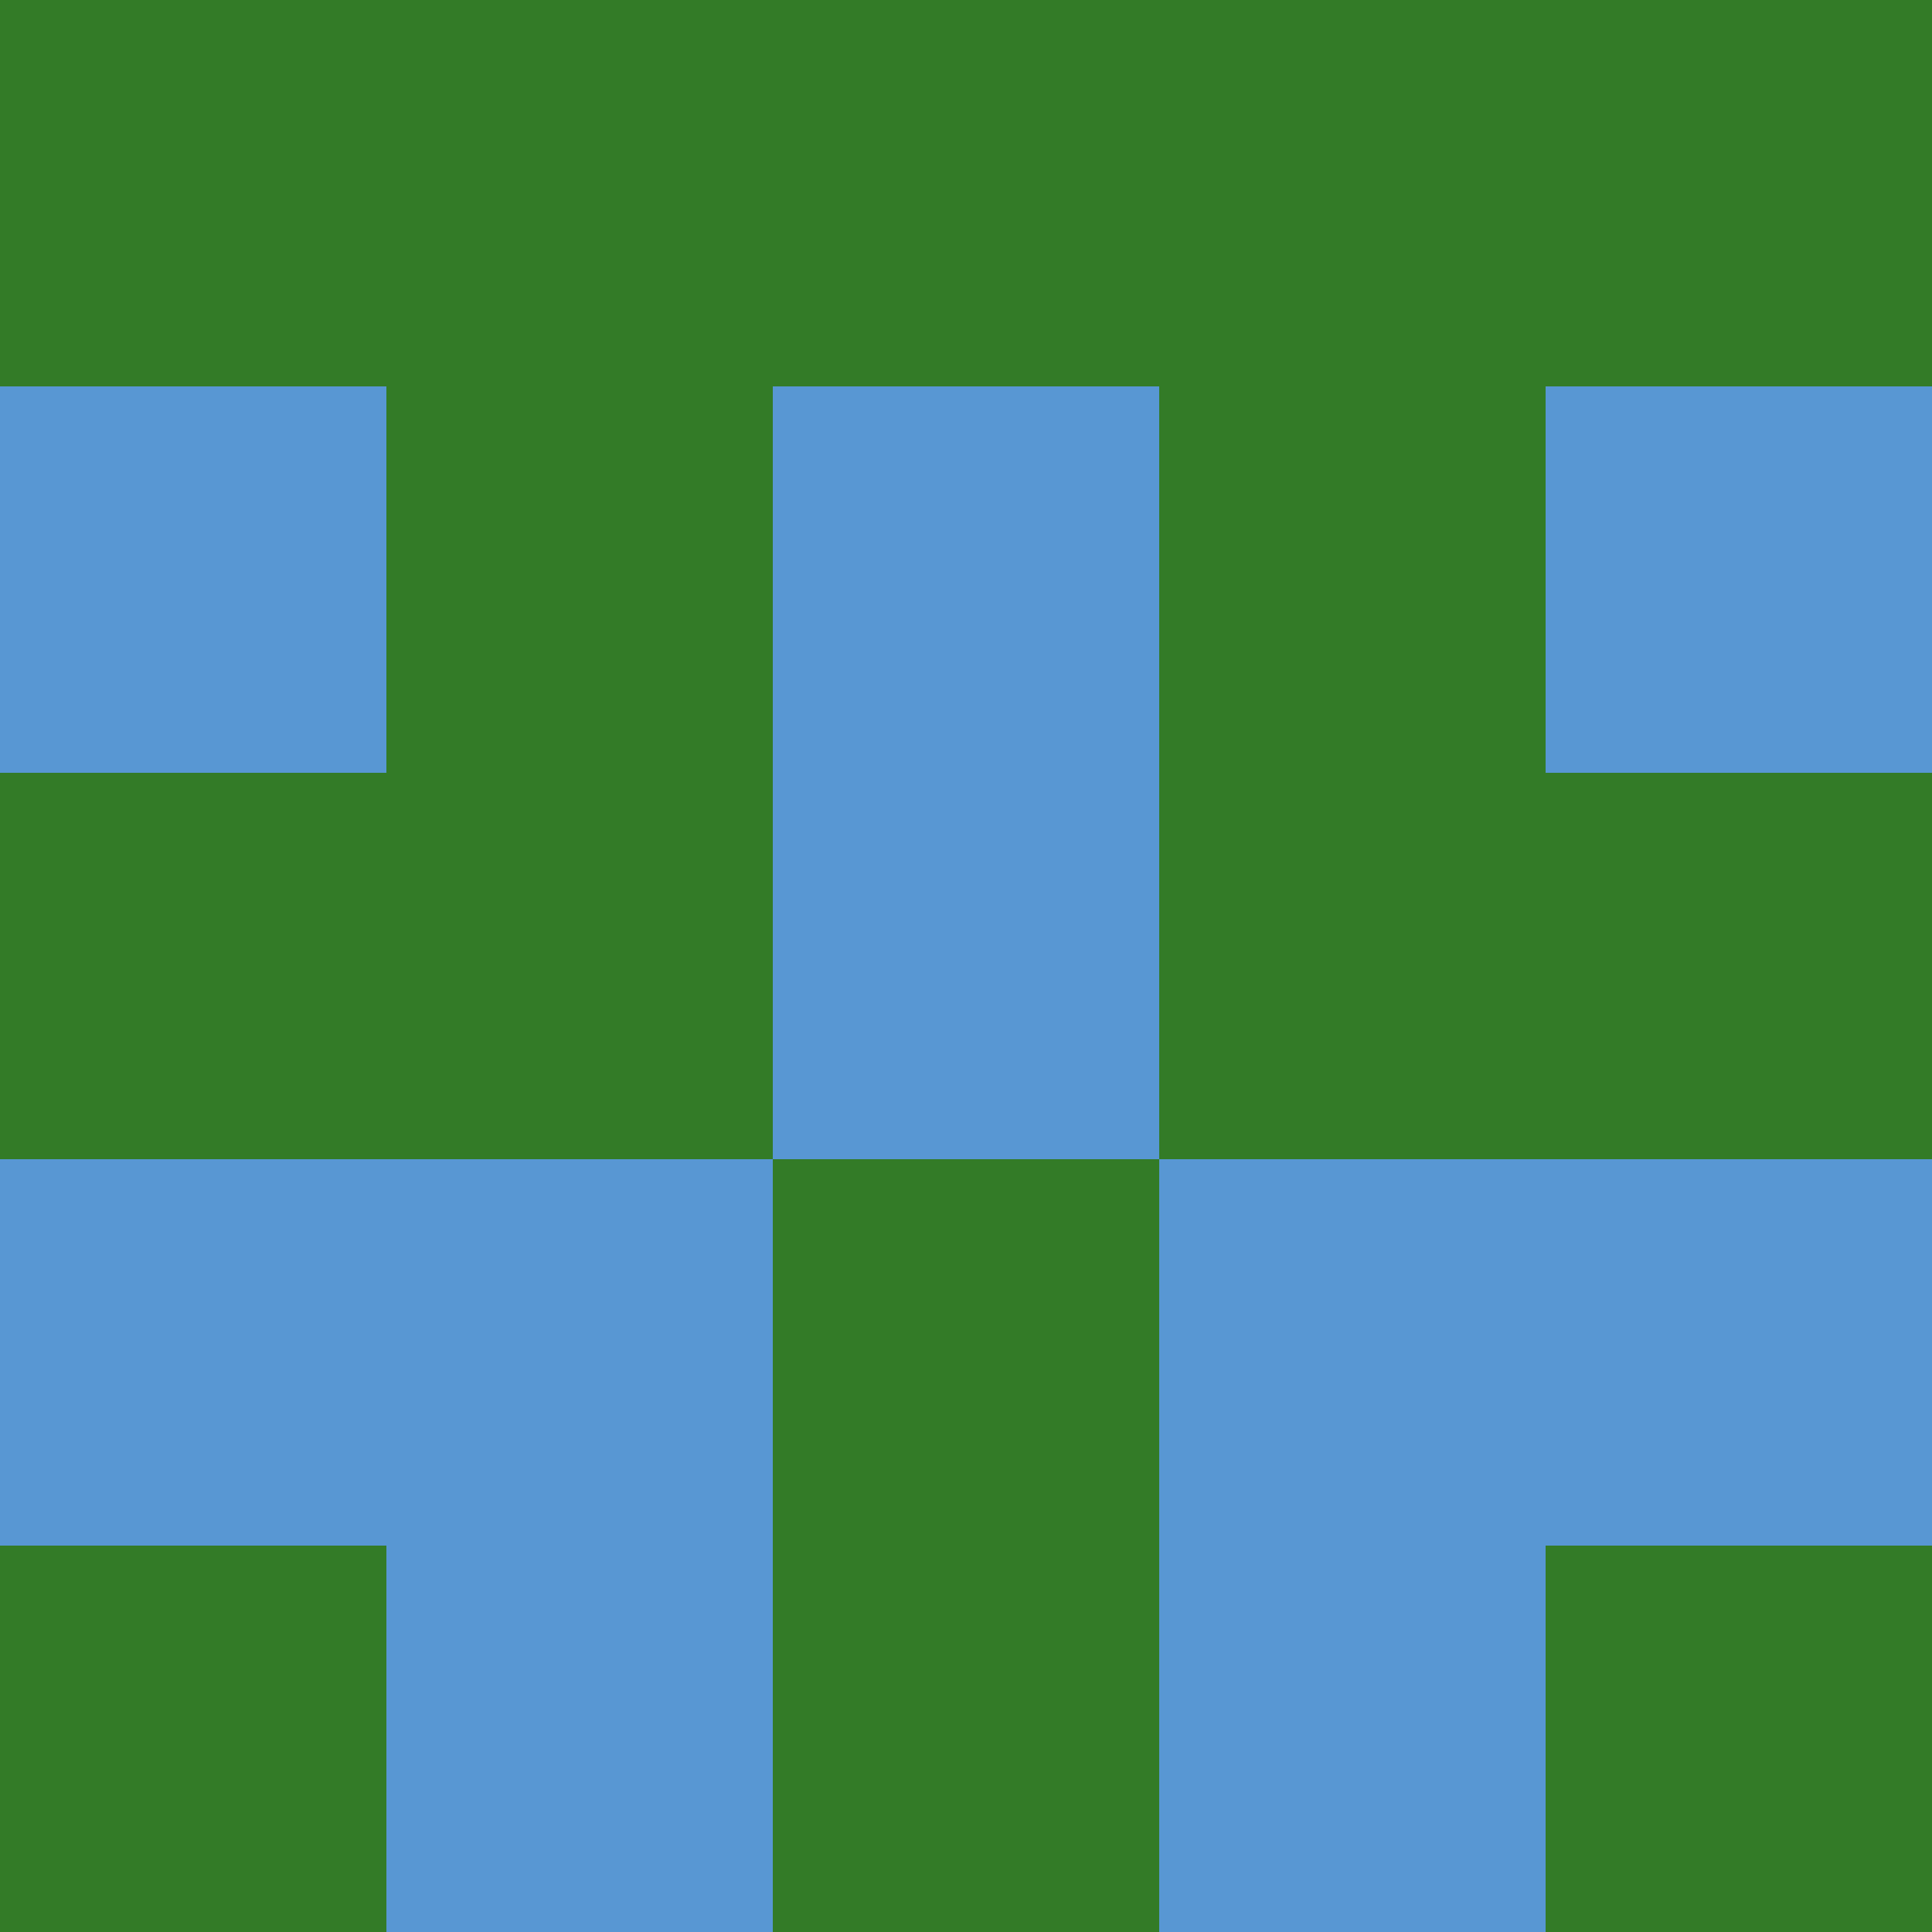 <?xml version="1.0" encoding="utf-8"?>
<!DOCTYPE svg PUBLIC "-//W3C//DTD SVG 20010904//EN"
        "http://www.w3.org/TR/2001/REC-SVG-20010904/DTD/svg10.dtd">
<svg viewBox="0 0 5 5" height="100" width="100" xml:lang="fr"
     xmlns="http://www.w3.org/2000/svg"
     xmlns:xlink="http://www.w3.org/1999/xlink">
            <rect x="0" y="0" height="1" width="1" fill="#337B27"/>
        <rect x="4" y="0" height="1" width="1" fill="#337B27"/>
        <rect x="1" y="0" height="1" width="1" fill="#337B27"/>
        <rect x="3" y="0" height="1" width="1" fill="#337B27"/>
        <rect x="2" y="0" height="1" width="1" fill="#337B27"/>
                <rect x="0" y="1" height="1" width="1" fill="#5897D3"/>
        <rect x="4" y="1" height="1" width="1" fill="#5897D3"/>
        <rect x="1" y="1" height="1" width="1" fill="#337B27"/>
        <rect x="3" y="1" height="1" width="1" fill="#337B27"/>
        <rect x="2" y="1" height="1" width="1" fill="#5897D3"/>
                <rect x="0" y="2" height="1" width="1" fill="#337B27"/>
        <rect x="4" y="2" height="1" width="1" fill="#337B27"/>
        <rect x="1" y="2" height="1" width="1" fill="#337B27"/>
        <rect x="3" y="2" height="1" width="1" fill="#337B27"/>
        <rect x="2" y="2" height="1" width="1" fill="#5897D3"/>
                <rect x="0" y="3" height="1" width="1" fill="#5897D3"/>
        <rect x="4" y="3" height="1" width="1" fill="#5897D3"/>
        <rect x="1" y="3" height="1" width="1" fill="#5897D3"/>
        <rect x="3" y="3" height="1" width="1" fill="#5897D3"/>
        <rect x="2" y="3" height="1" width="1" fill="#337B27"/>
                <rect x="0" y="4" height="1" width="1" fill="#337B27"/>
        <rect x="4" y="4" height="1" width="1" fill="#337B27"/>
        <rect x="1" y="4" height="1" width="1" fill="#5897D3"/>
        <rect x="3" y="4" height="1" width="1" fill="#5897D3"/>
        <rect x="2" y="4" height="1" width="1" fill="#337B27"/>
        </svg>
